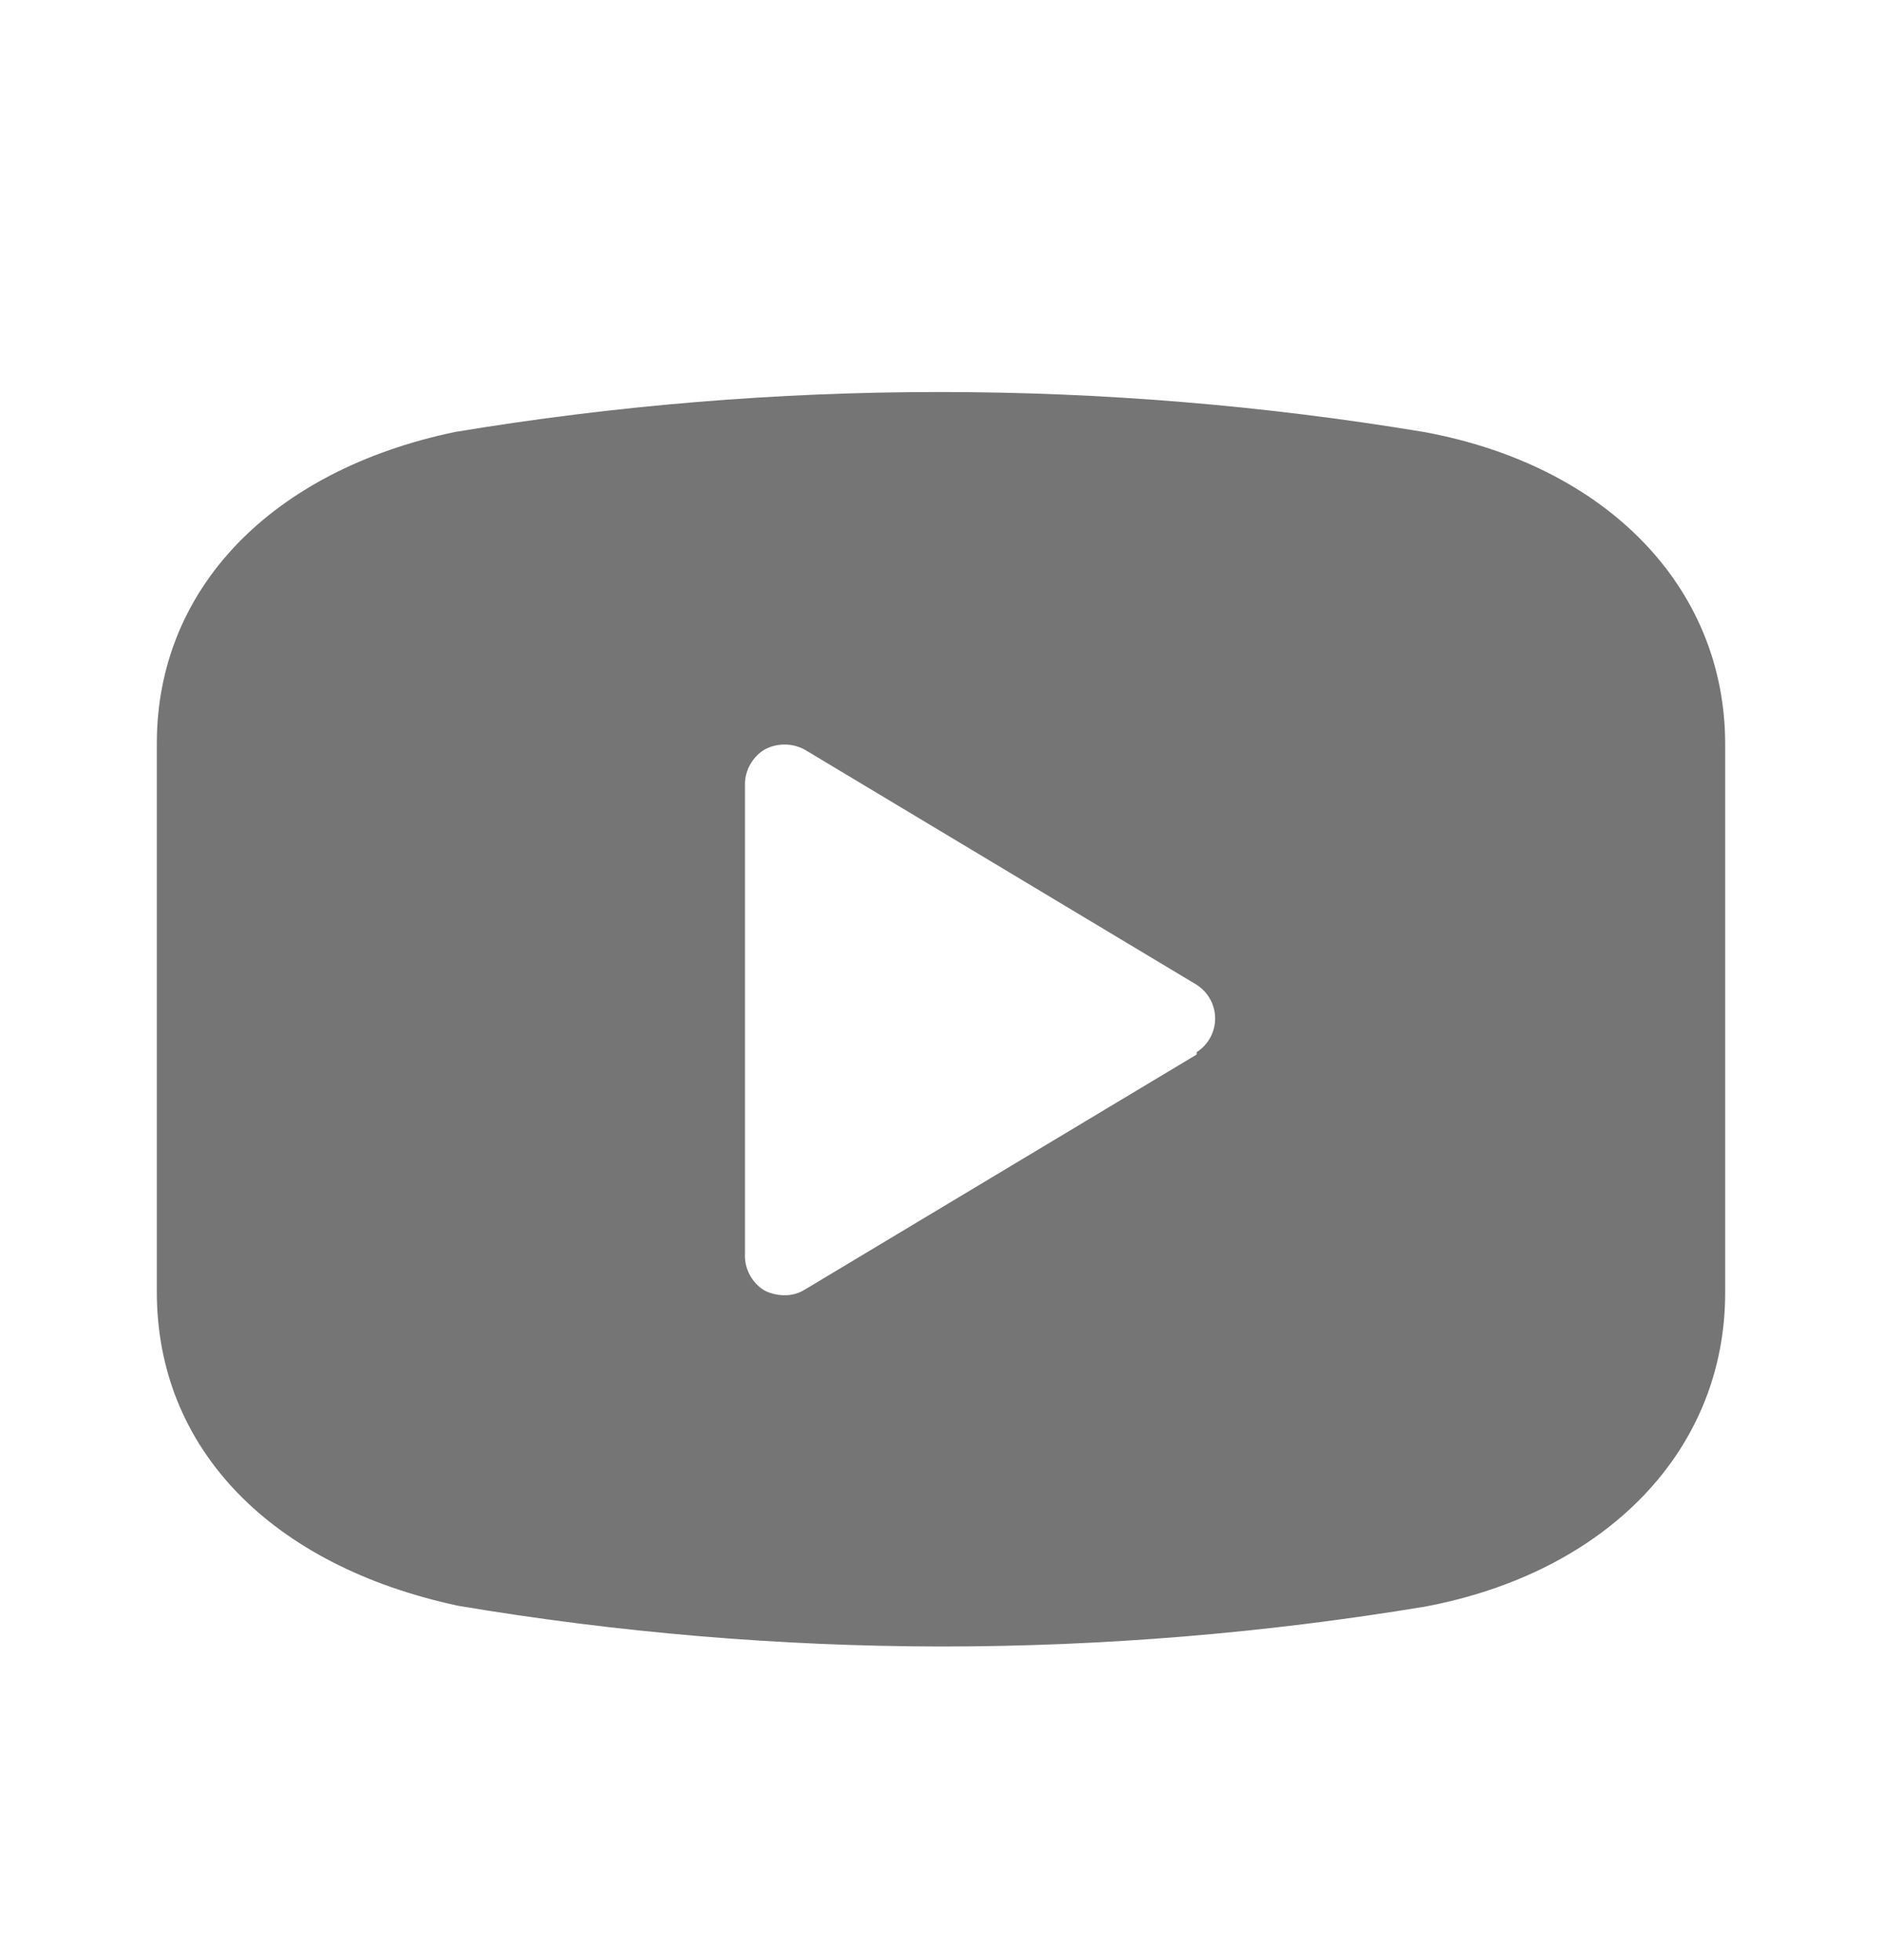 <svg width="24" height="25" viewBox="0 0 24 25" fill="none" xmlns="http://www.w3.org/2000/svg">
<path d="M18.16 5.51C14.068 4.83 9.892 4.83 5.8 5.51C3.46 6 2 7.51 2 9.48V16.48C2 18.48 3.46 19.97 5.84 20.48C7.876 20.823 9.936 20.997 12 21C14.07 21 16.137 20.829 18.18 20.49C20.5 20.05 22 18.49 22 16.49V9.49C22 7.5 20.5 5.94 18.16 5.51ZM15.26 13.45L10.26 16.45C10.182 16.498 10.092 16.522 10 16.52C9.913 16.519 9.828 16.499 9.75 16.46C9.671 16.412 9.607 16.345 9.563 16.264C9.519 16.183 9.497 16.092 9.5 16V10C9.501 9.911 9.524 9.825 9.568 9.748C9.612 9.671 9.674 9.606 9.75 9.56C9.828 9.518 9.916 9.496 10.005 9.496C10.094 9.496 10.182 9.518 10.26 9.56L15.26 12.56C15.332 12.606 15.392 12.67 15.433 12.745C15.474 12.82 15.496 12.904 15.496 12.99C15.496 13.076 15.474 13.16 15.433 13.235C15.392 13.31 15.332 13.374 15.26 13.42V13.45Z" fill="#757575"/>
</svg>
